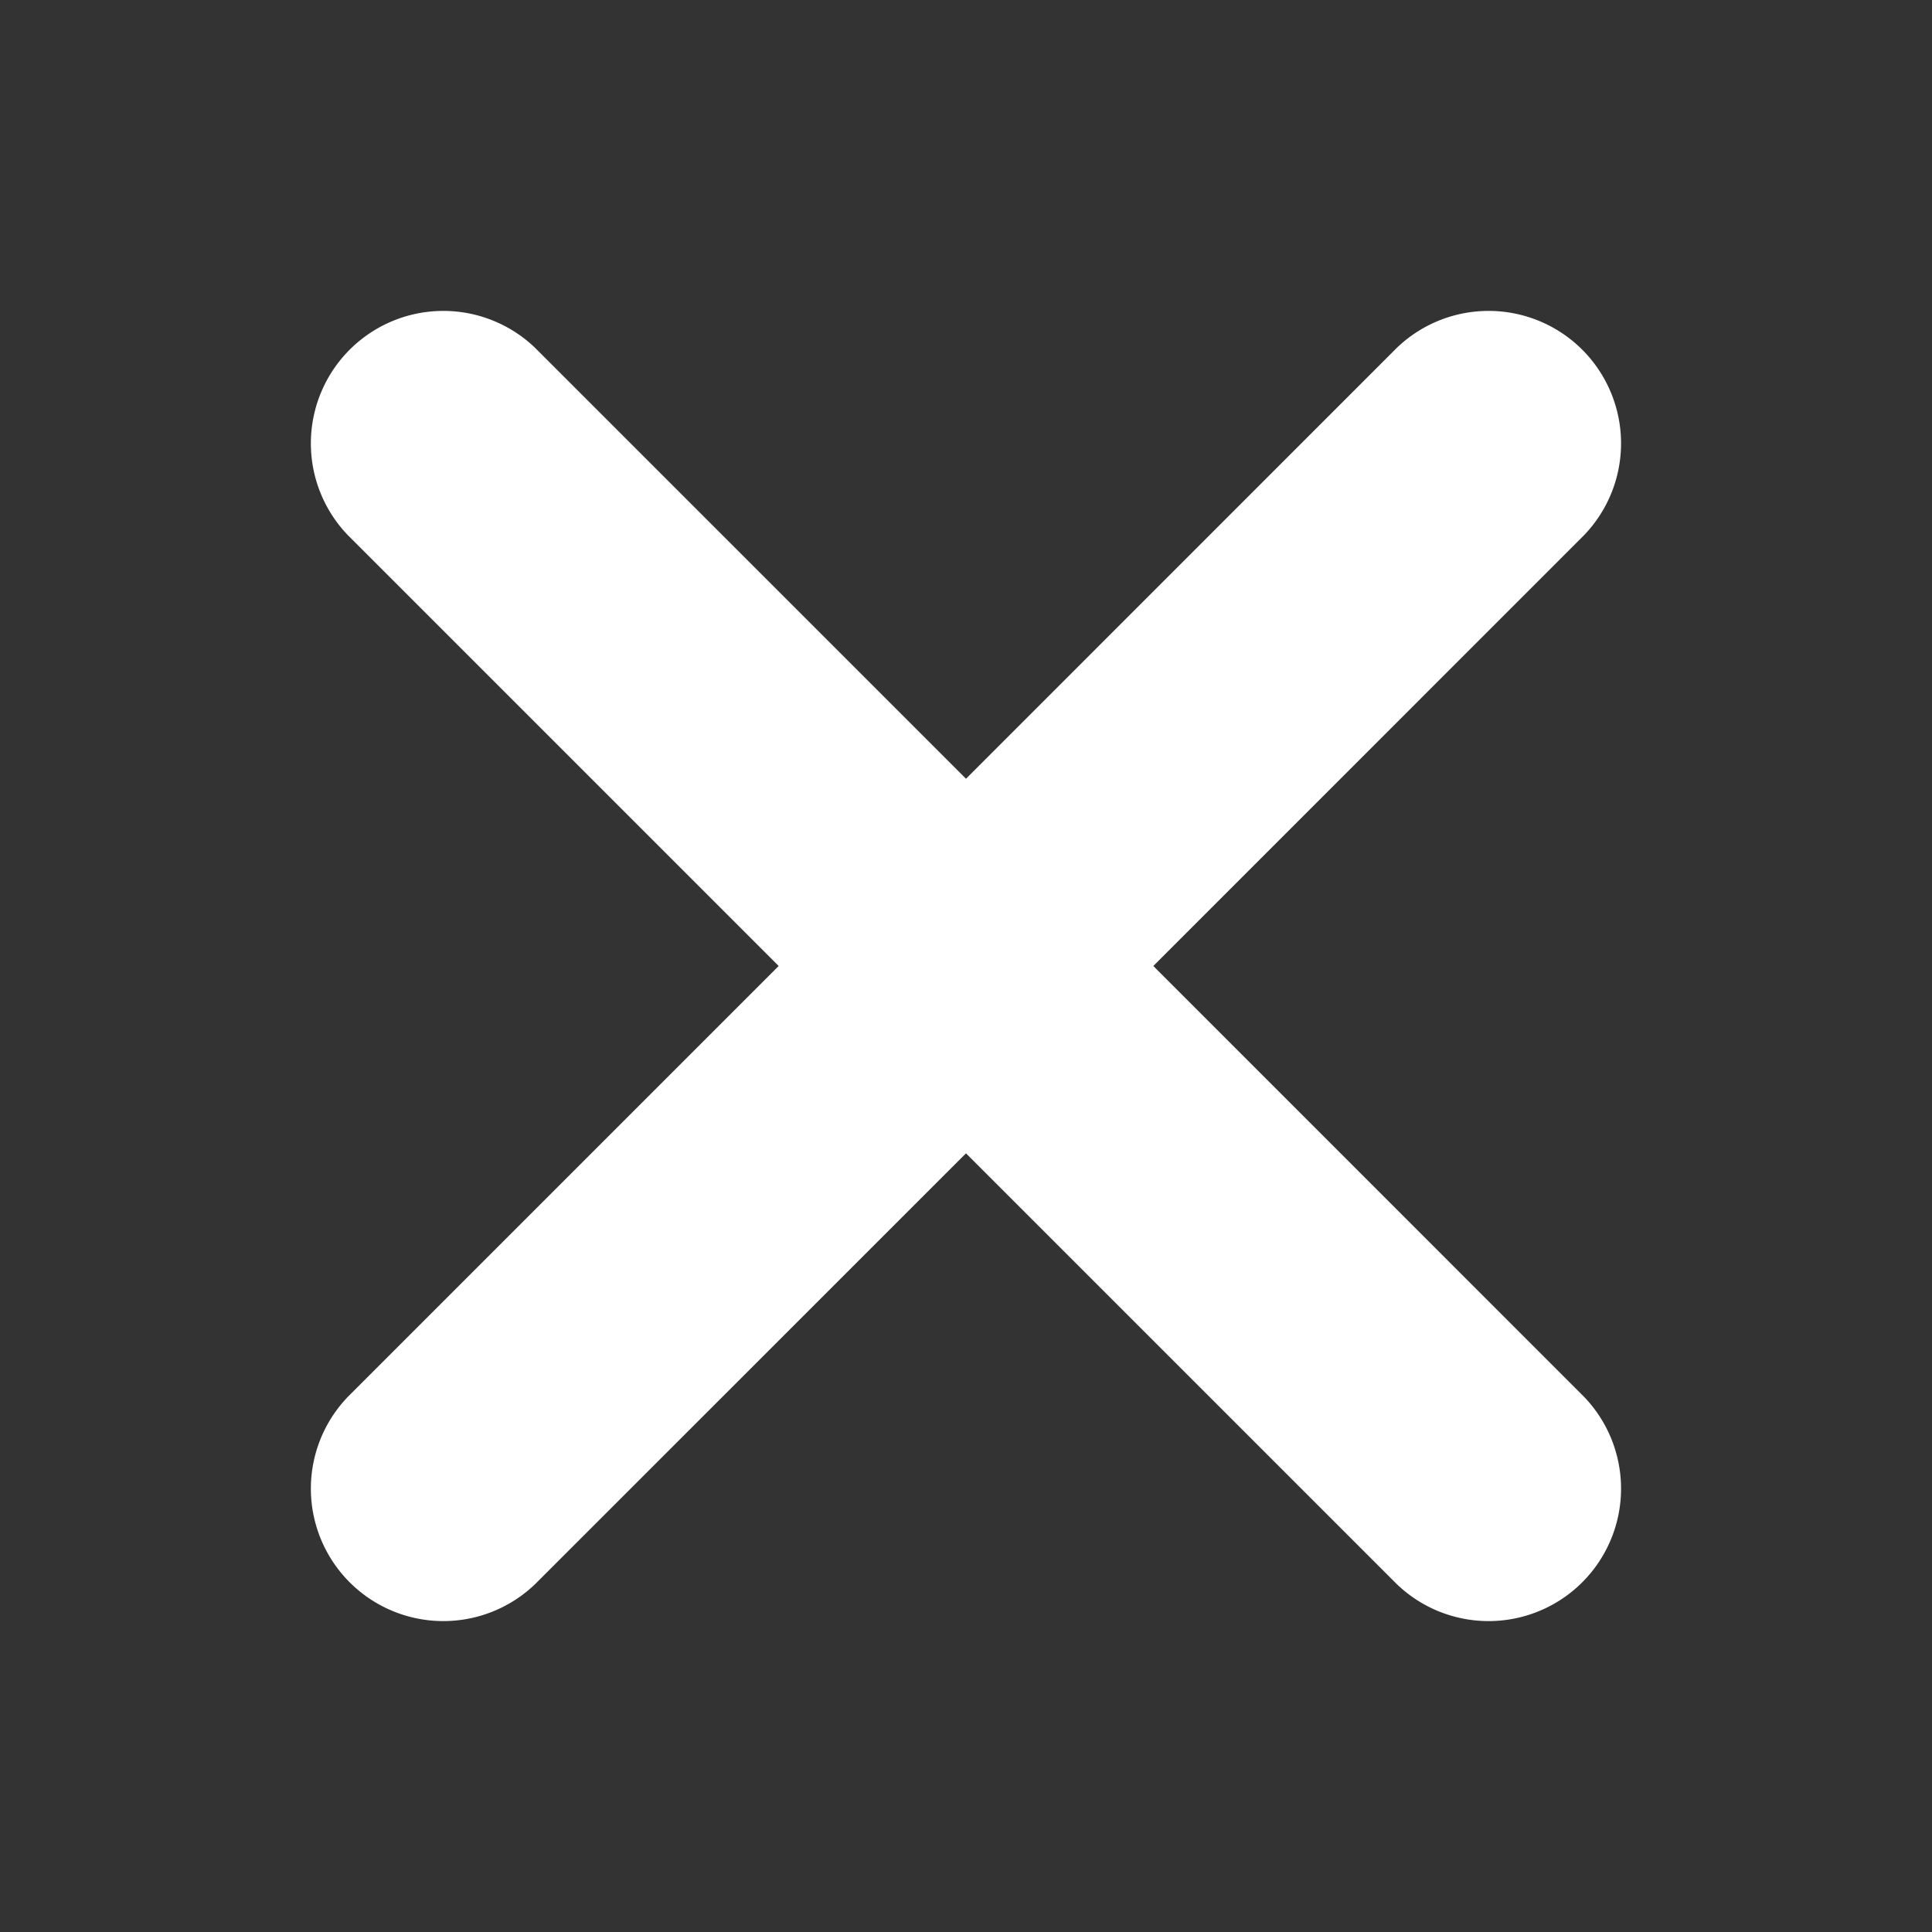 <svg xmlns="http://www.w3.org/2000/svg" width="25" height="25" viewBox="0 0 25 25">
  <rect x="0" y="0" width="25" height="25" fill="#333333" stroke="none"/>
  <g id="Group_314" data-name="Group 314" transform="translate(-1245 -124)">
    <rect id="Rectangle_160" data-name="Rectangle 160" width="25" height="25" transform="translate(1245 124)" fill="#a31d1d" opacity="0"/>
    <path id="Path_22" data-name="Path 22" d="M1498.953,1495.958l5.574-5.575a1.714,1.714,0,0,0-2.424-2.423l-5.574,5.575-5.575-5.575a1.714,1.714,0,0,0-2.424,2.423l5.575,5.575-5.575,5.575a1.714,1.714,0,0,0,2.424,2.423l5.575-5.574,5.574,5.574a1.714,1.714,0,0,0,2.424-2.423Z" transform="translate(-239.029 -1359.458)" fill="#fff"/>
  </g>
</svg>
